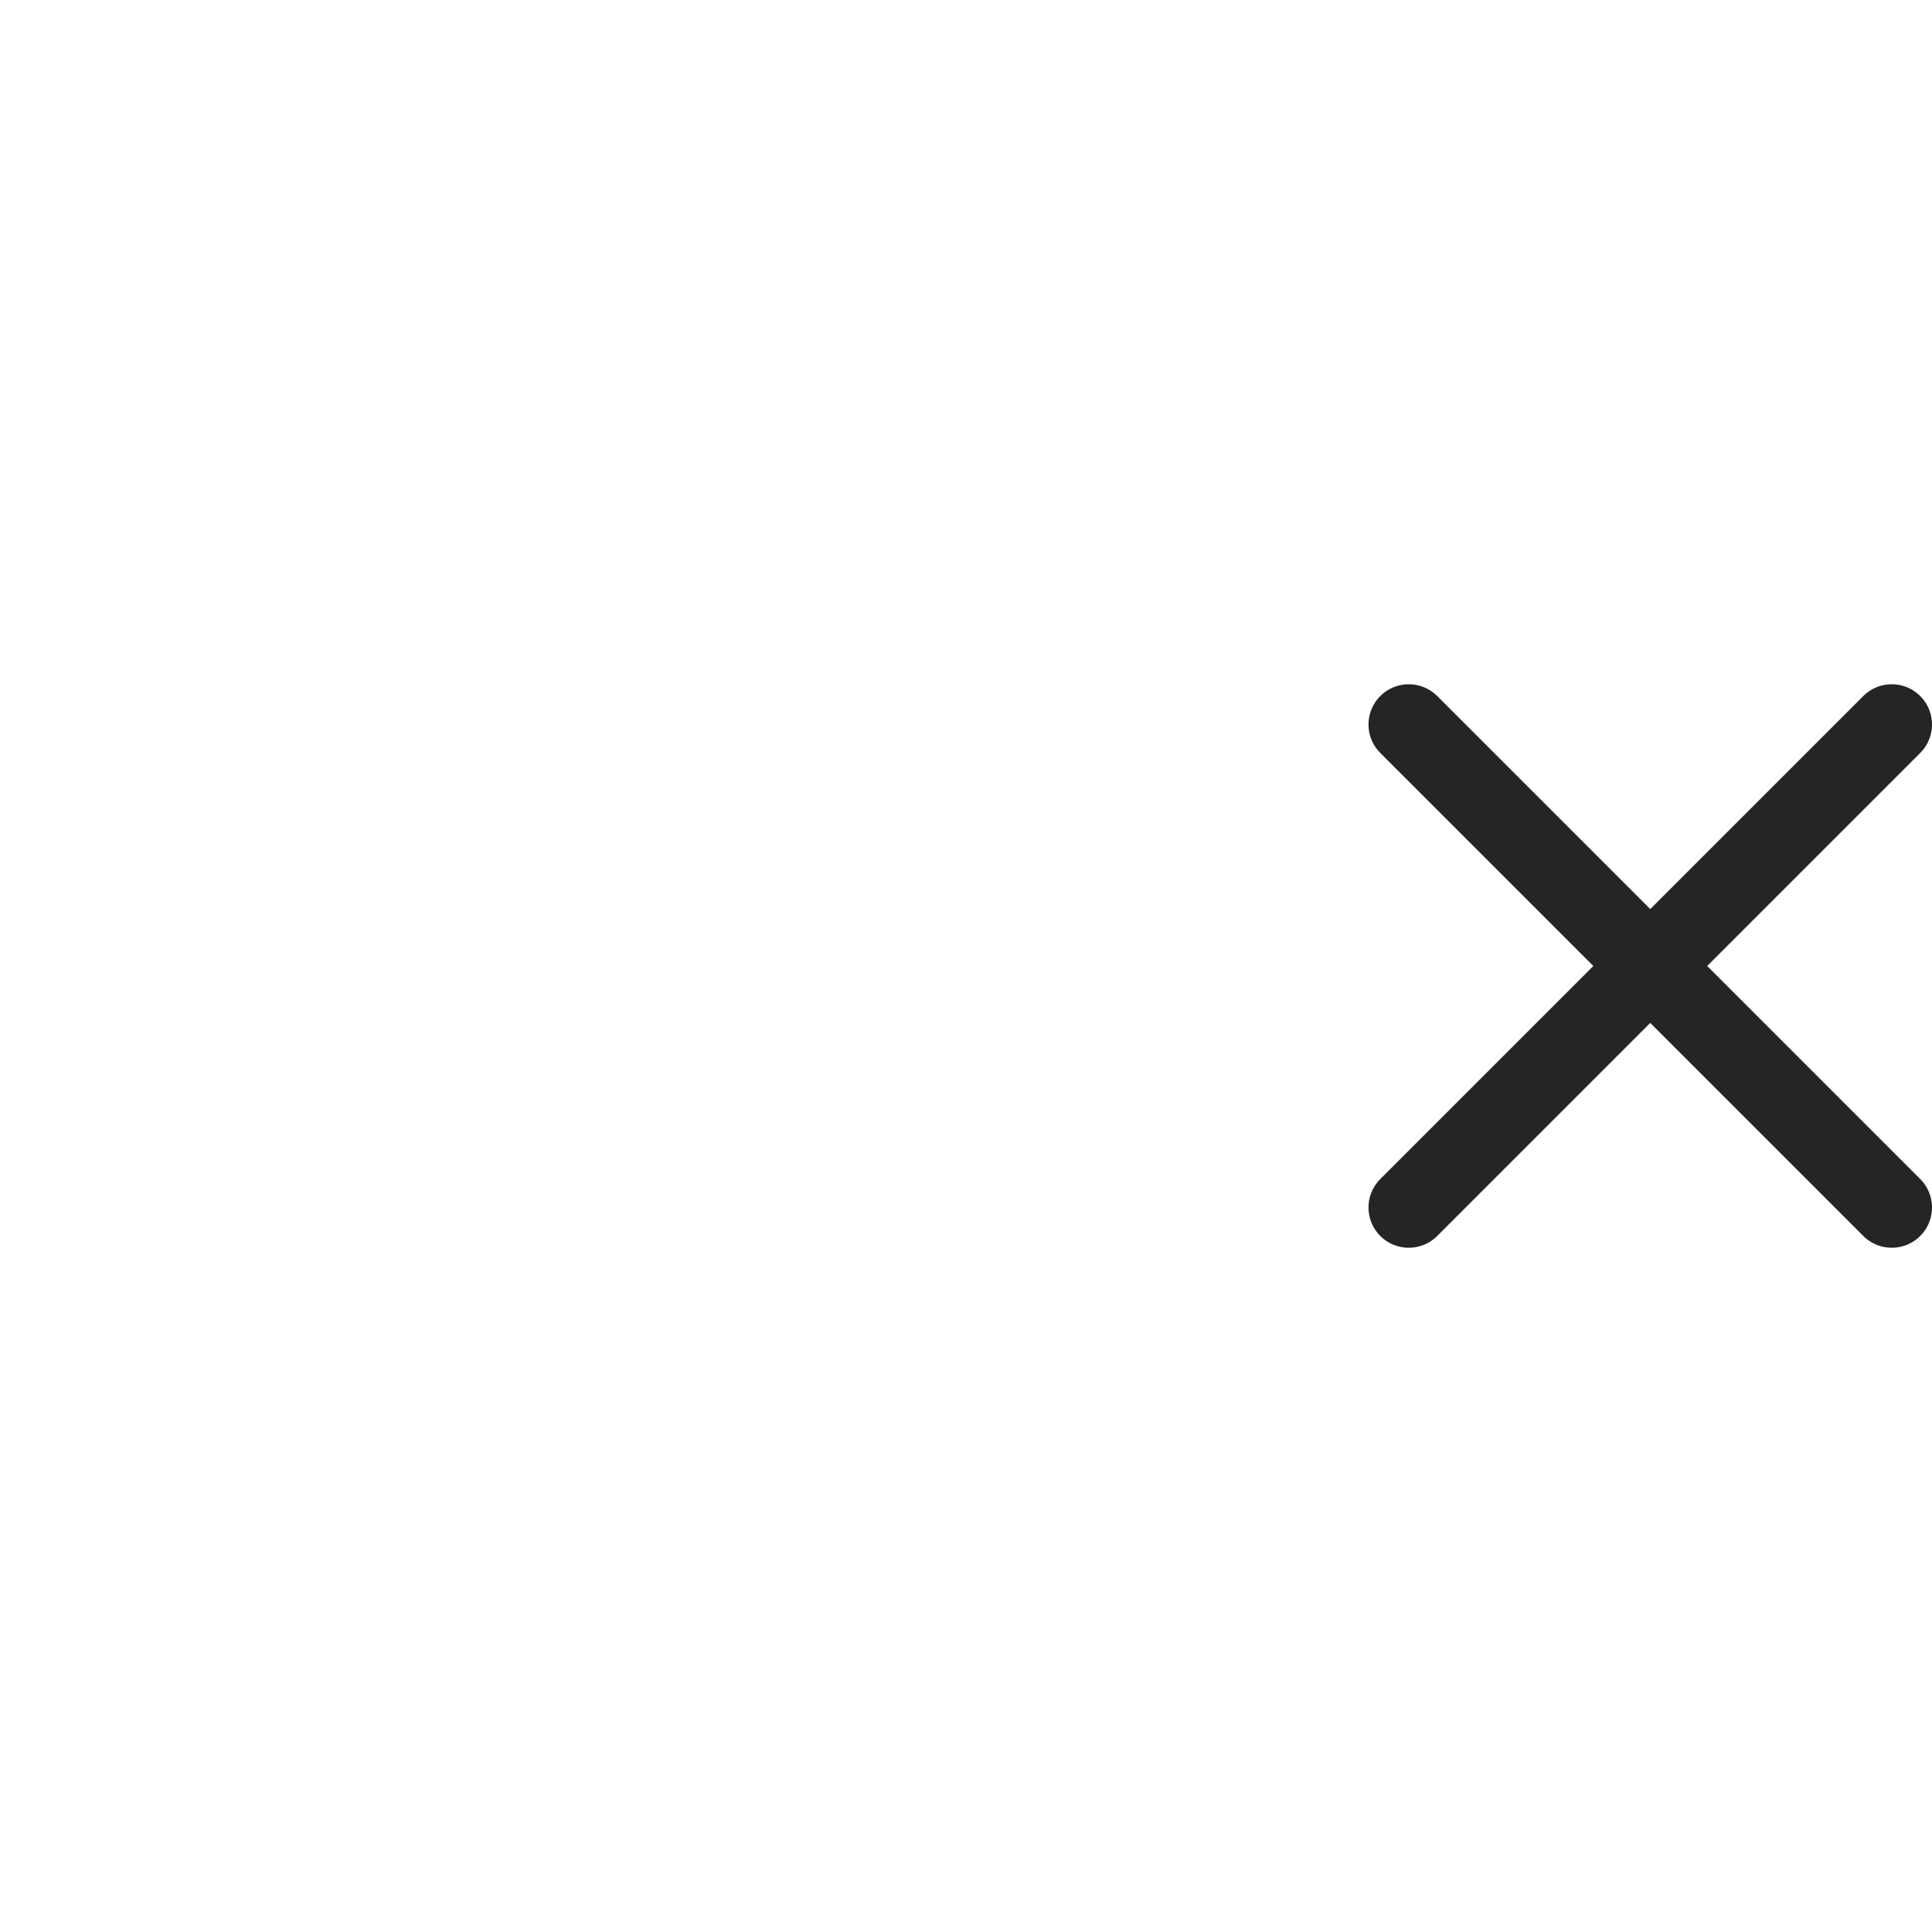 <svg width="48" height="48" viewBox="0 0 48 48" fill="none" xmlns="http://www.w3.org/2000/svg">
<path d="M47 18L35 30M47 30L35 18" stroke="#252525" stroke-width="2" stroke-linecap="round" stroke-linejoin="round"/>
</svg>
